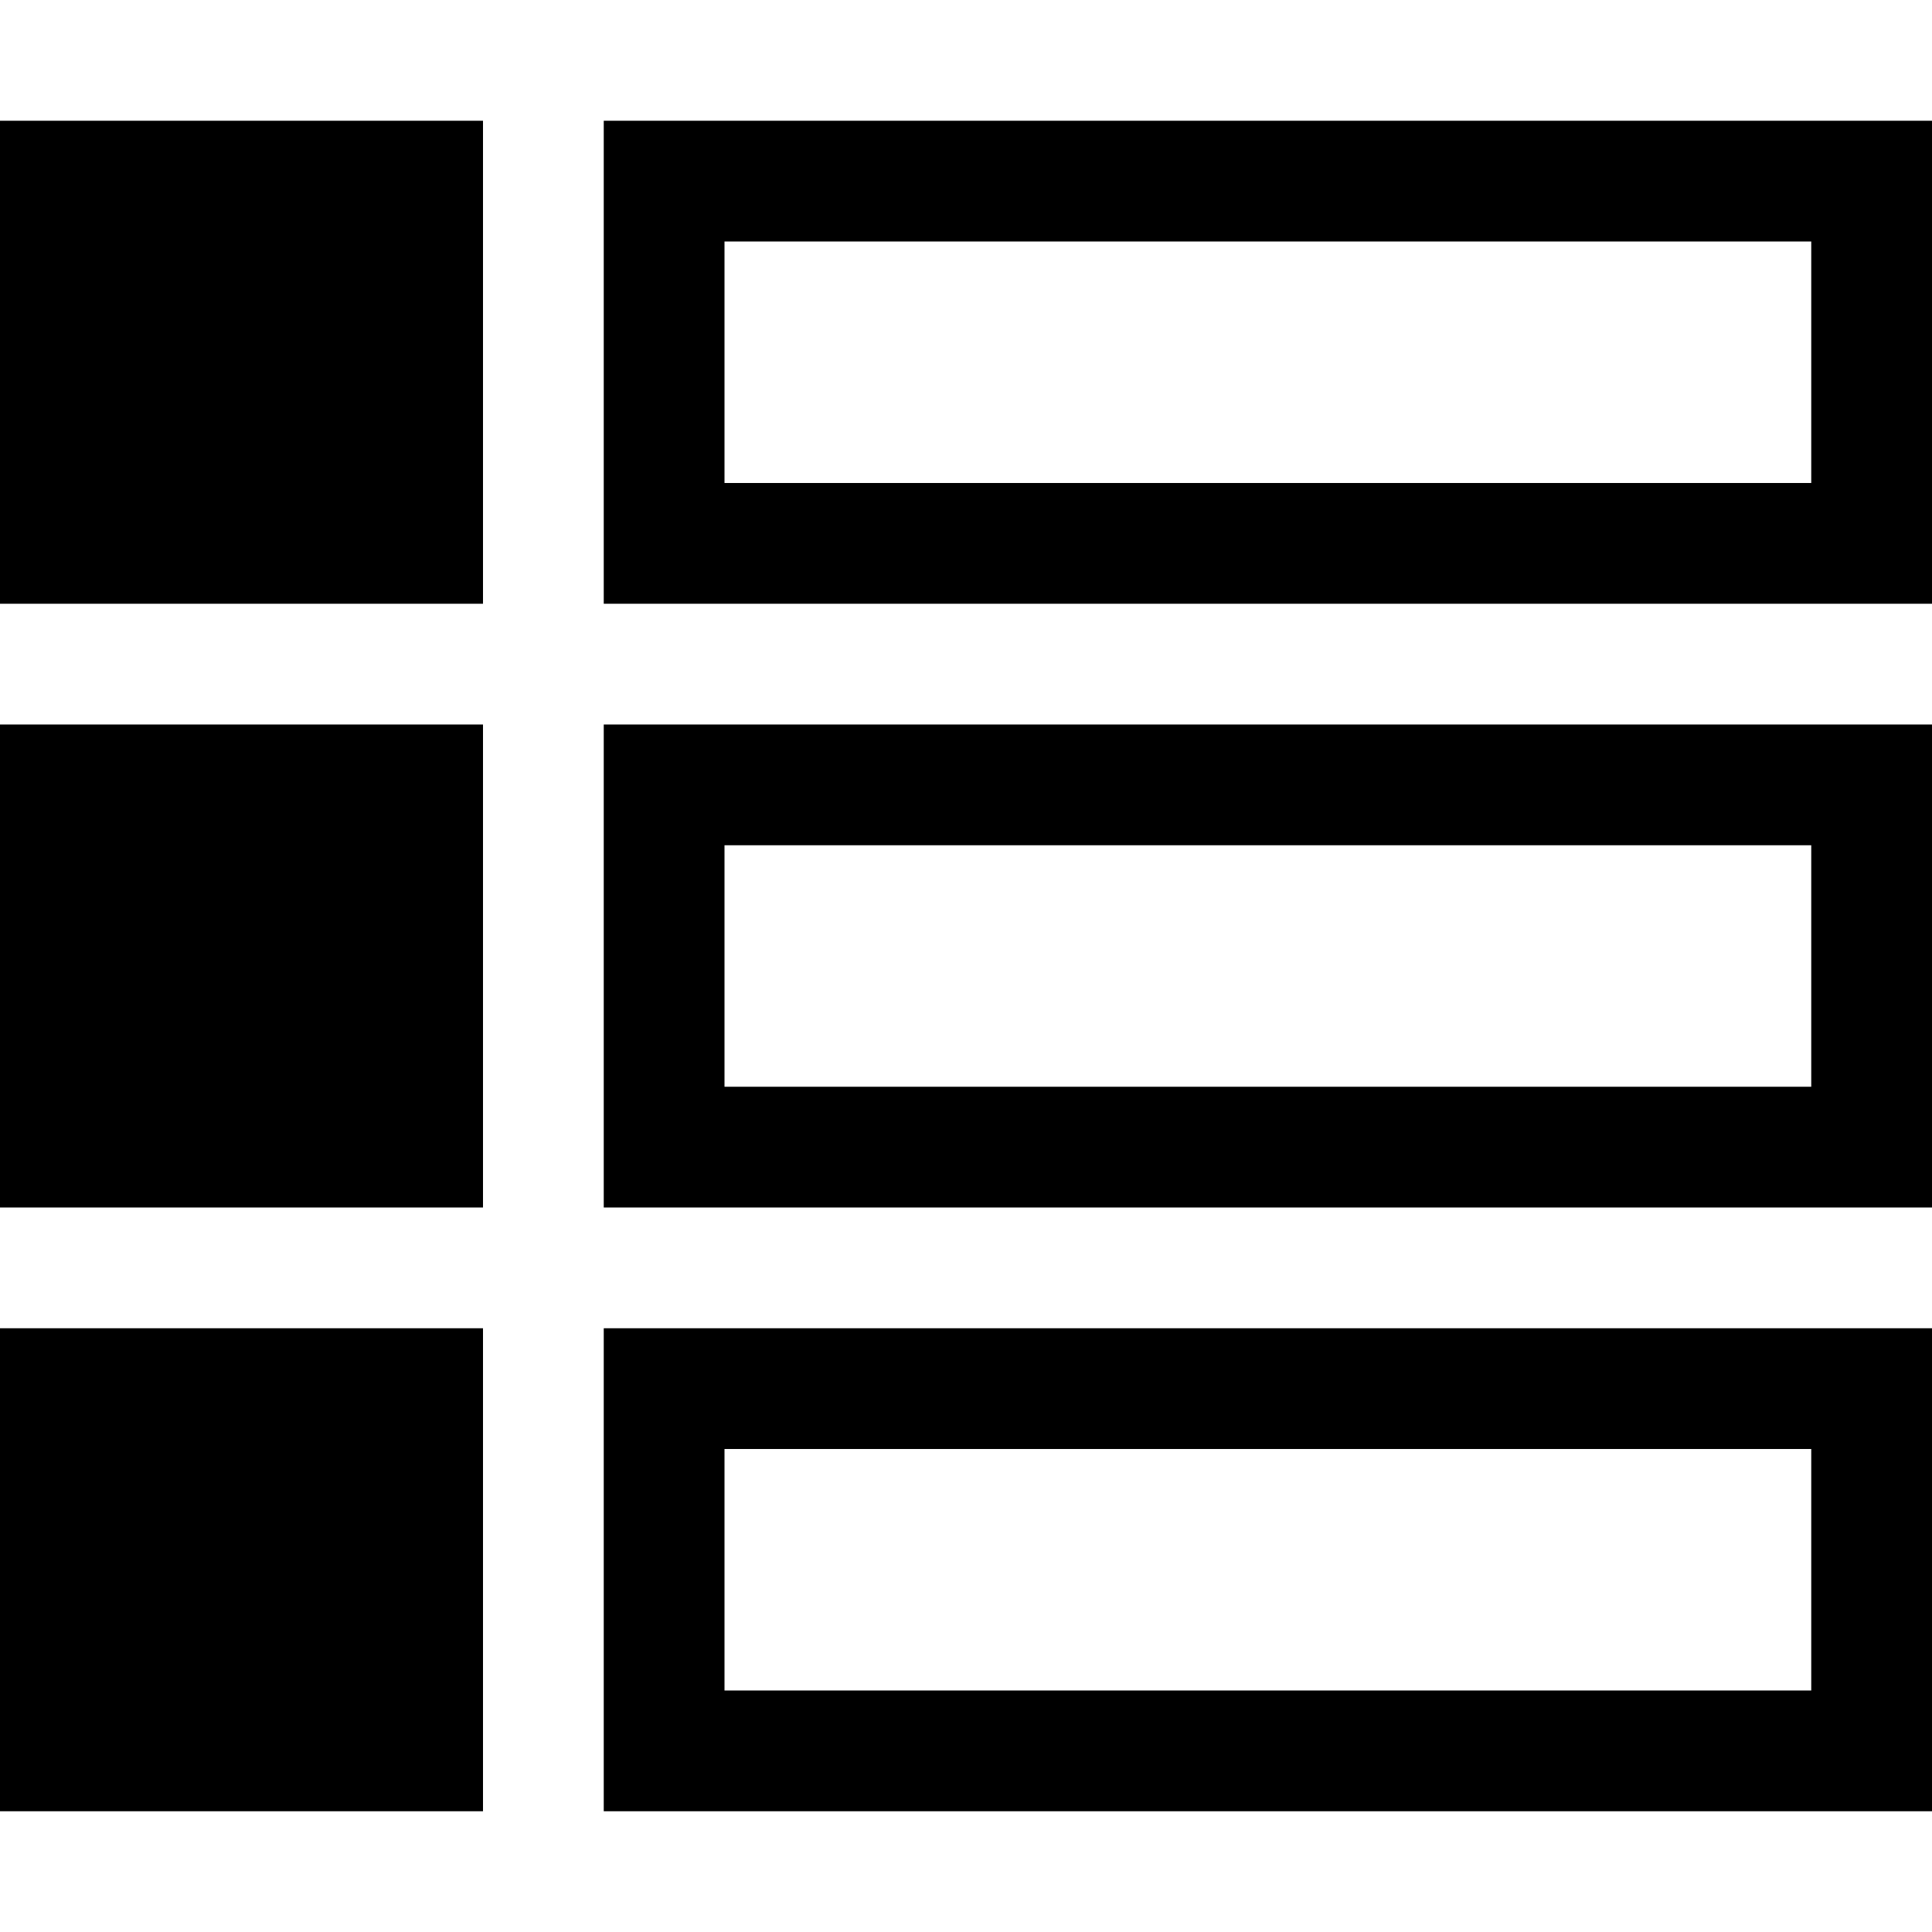 <svg xmlns="http://www.w3.org/2000/svg" width="1em" height="1em" viewBox="0 0 16 16"><path fill="currentColor" d="M15 2v2H6V2zm1-1H5v4h11zM0 1h4v4H0zm15 6v2H6V7zm1-1H5v4h11zM0 6h4v4H0zm15 6v2H6v-2zm1-1H5v4h11zM0 11h4v4H0z"/></svg>